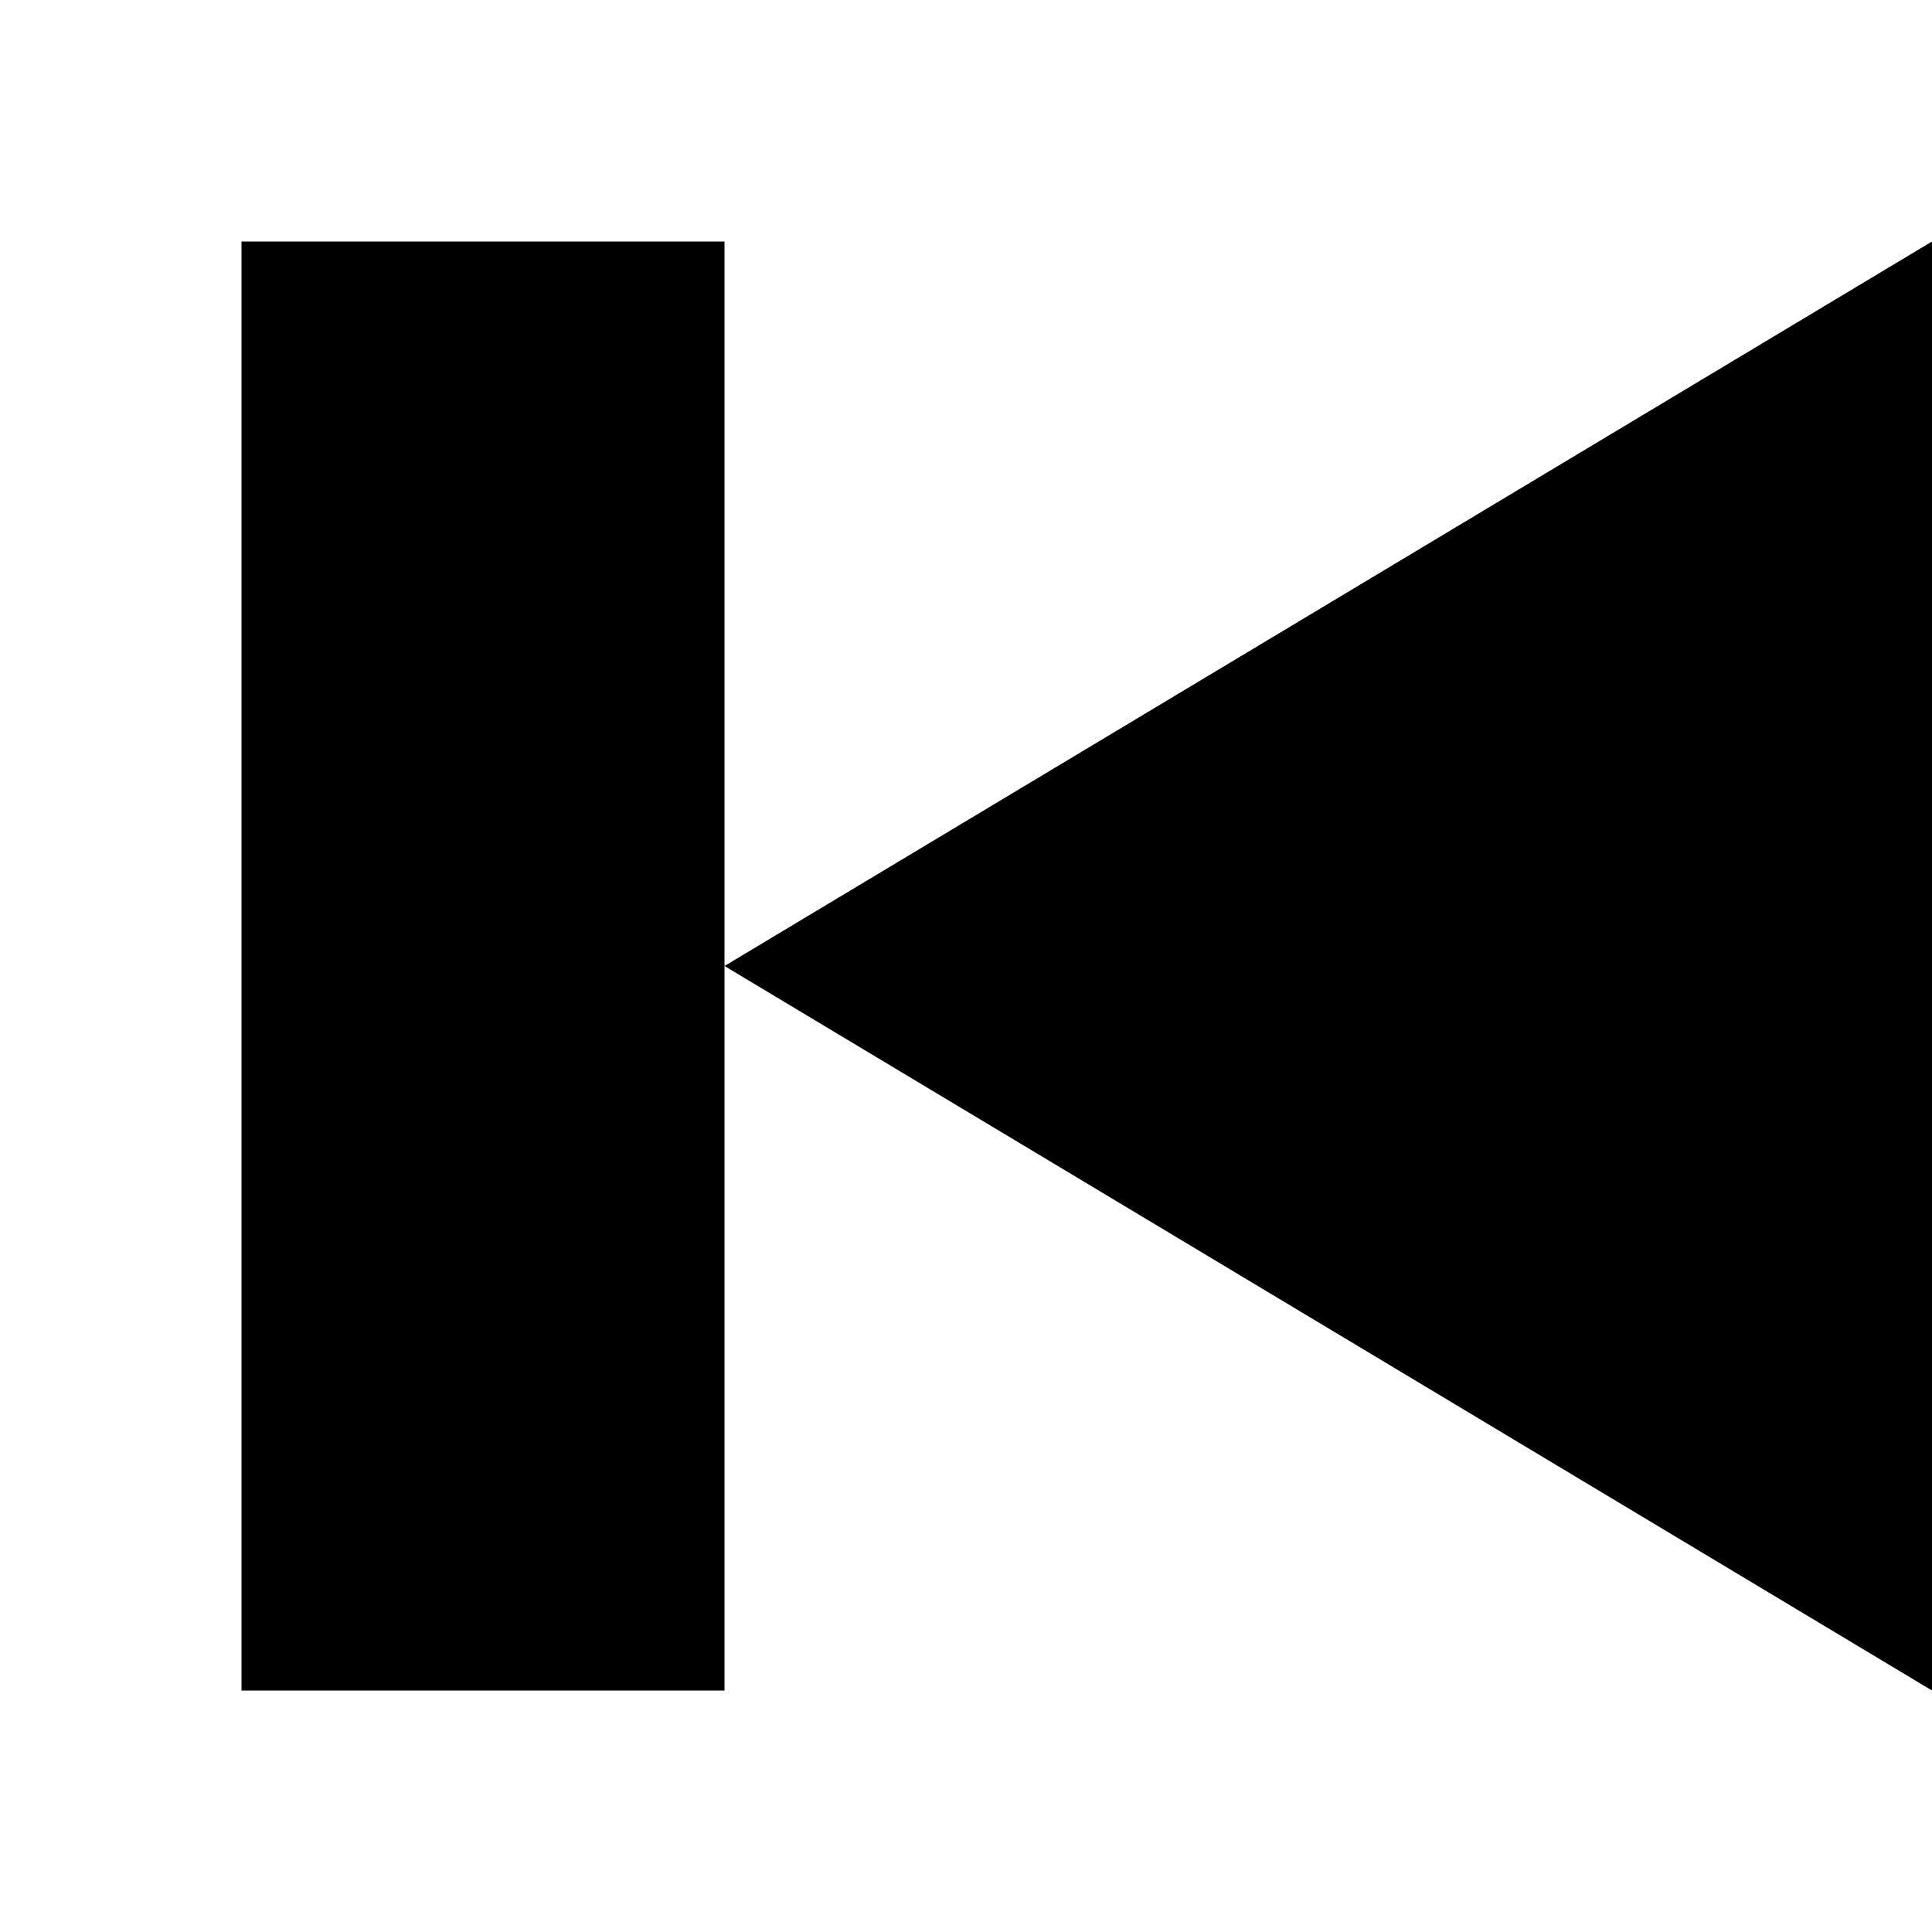 <?xml version="1.0" encoding="iso-8859-1"?>
<!-- Generator: Adobe Illustrator 18.1.1, SVG Export Plug-In . SVG Version: 6.00 Build 0)  -->
<svg version="1.1" xmlns="http://www.w3.org/2000/svg" xmlns:xlink="http://www.w3.org/1999/xlink" x="0px" y="0px"
	 viewBox="0 0 8 8" style="enable-background:new 0 0 8 8;" xml:space="preserve">
<g id="media-step-backward">
	<g>
		<path d="M1,1v6h2V1H1z M3,4l5,3V1L3,4z"/>
	</g>
</g>
<g id="Layer_1">
</g>
</svg>
